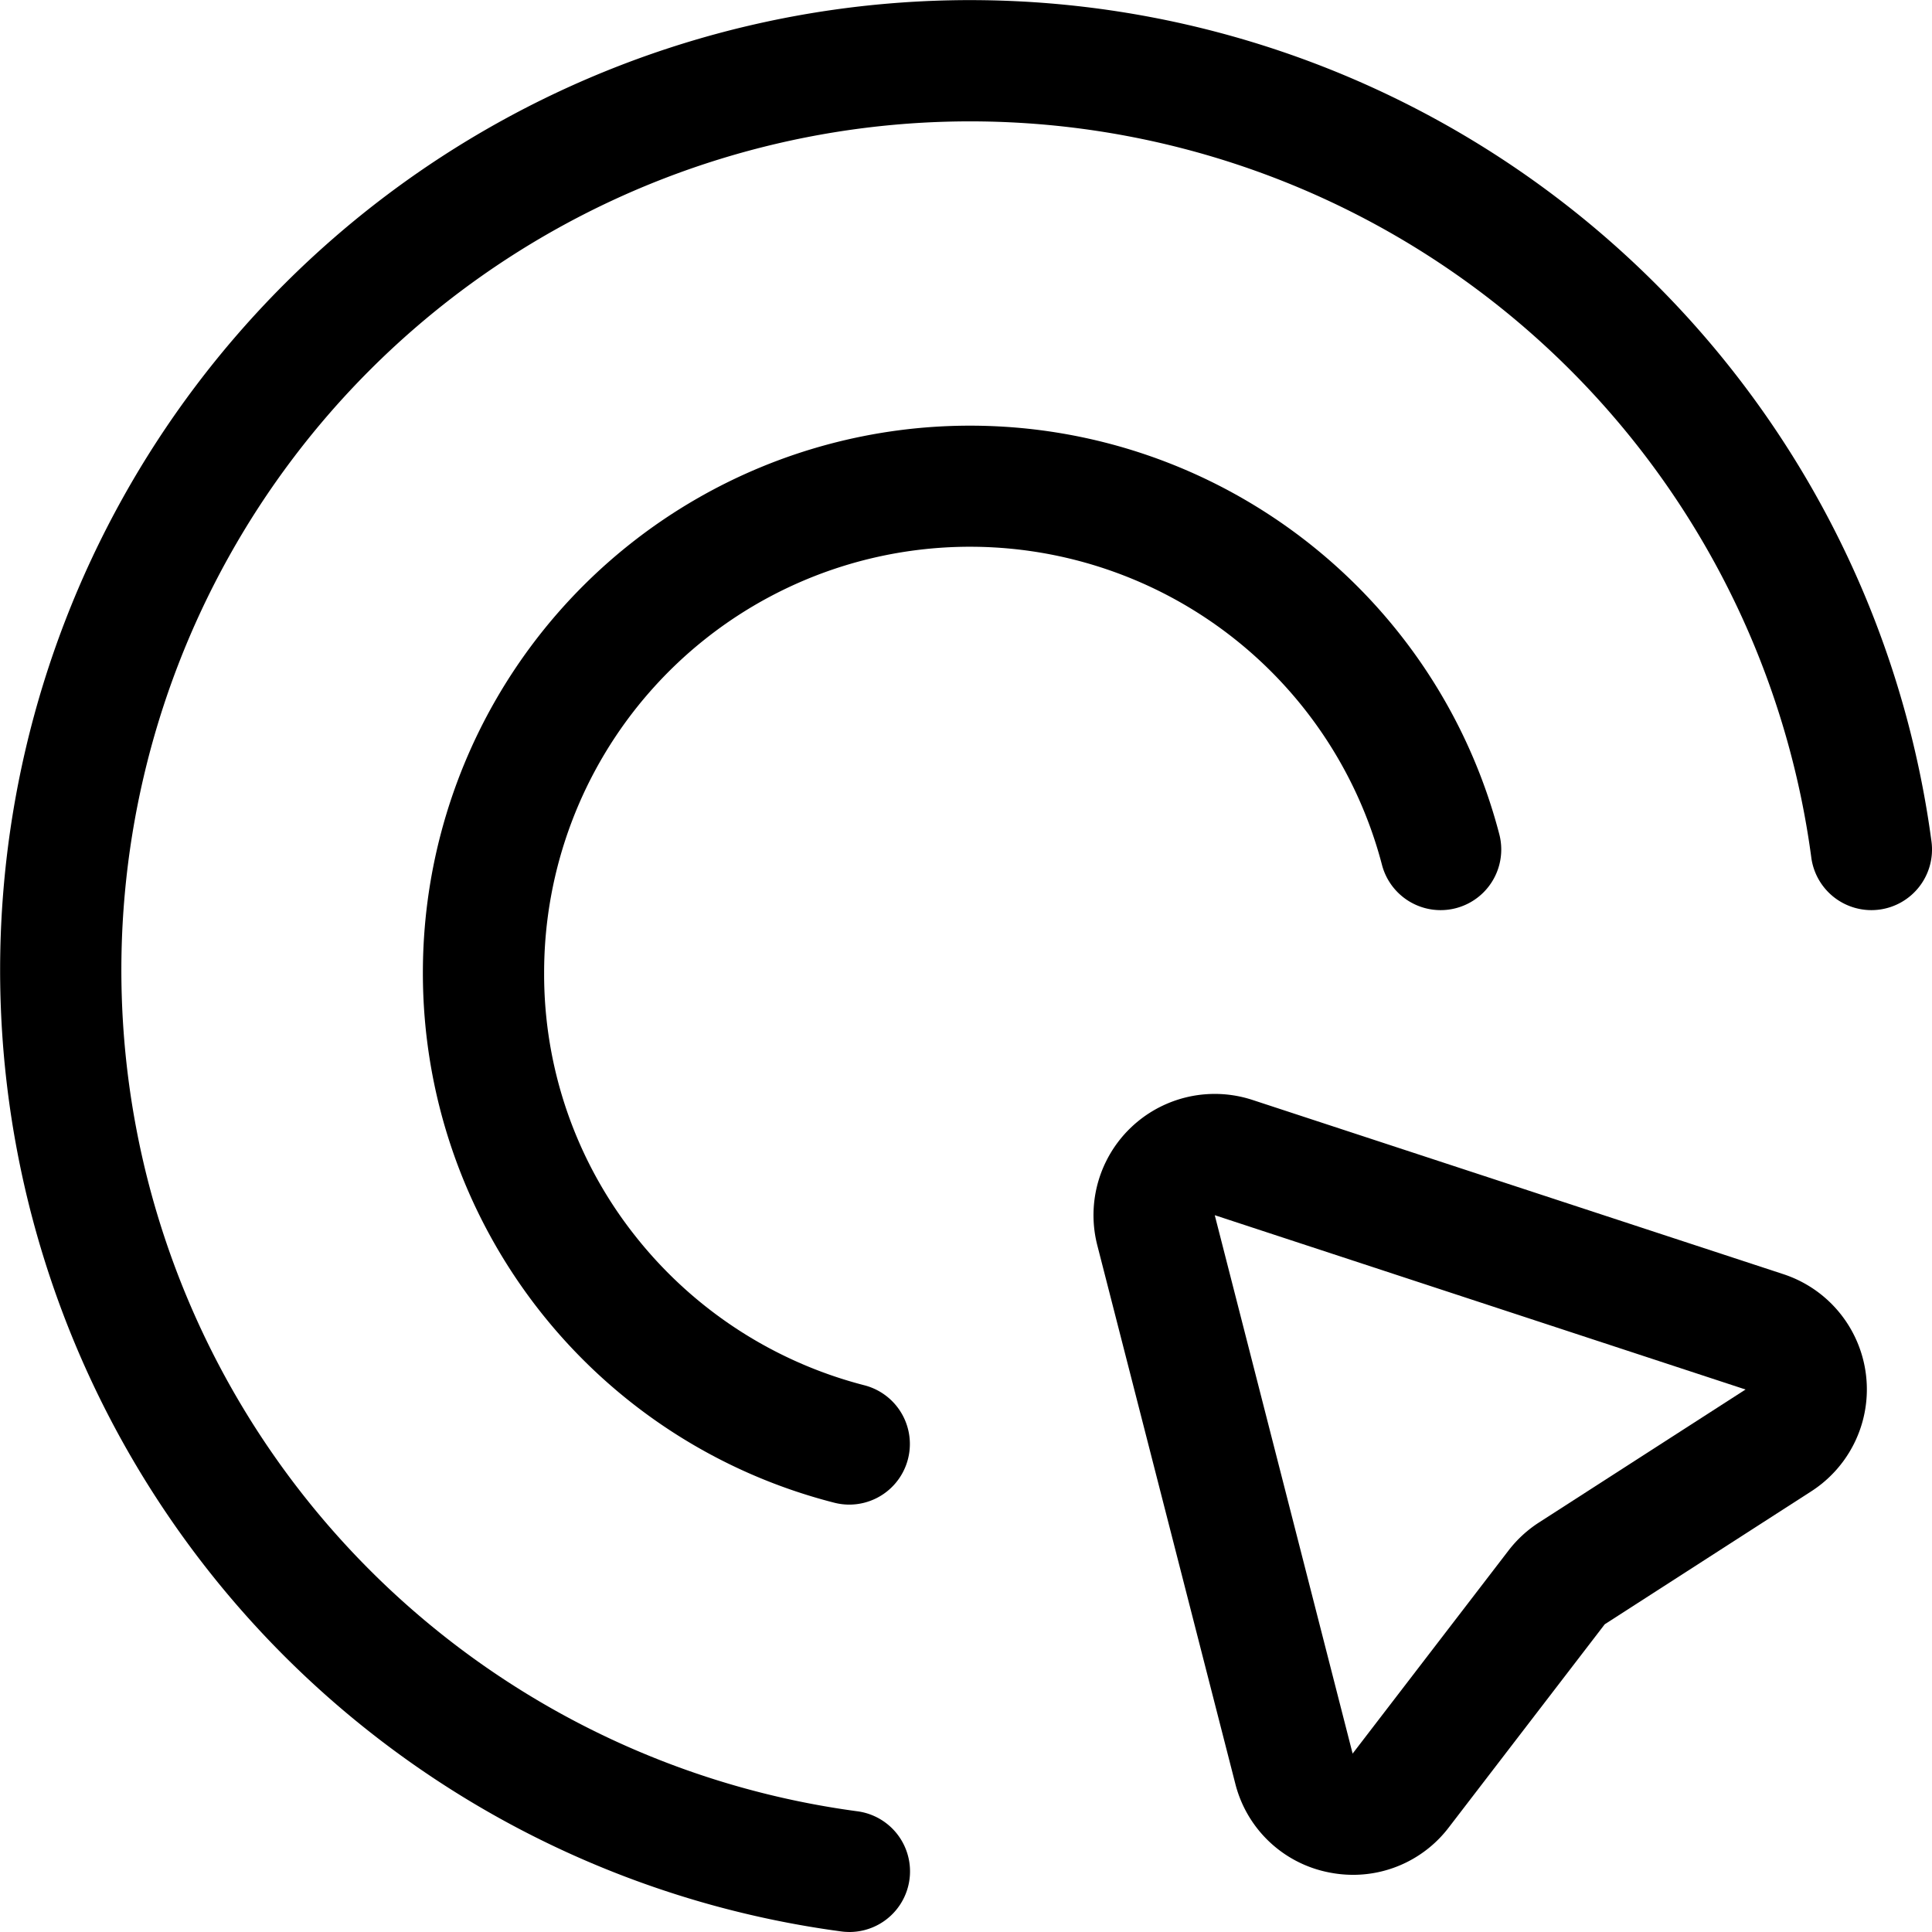 <?xml version="1.0" standalone="no"?><!DOCTYPE svg PUBLIC "-//W3C//DTD SVG 1.1//EN" "http://www.w3.org/Graphics/SVG/1.1/DTD/svg11.dtd"><svg t="1591007724852" class="icon" viewBox="0 0 1024 1024" version="1.1" xmlns="http://www.w3.org/2000/svg" p-id="6739" xmlns:xlink="http://www.w3.org/1999/xlink" width="200" height="200"><defs><style type="text/css"></style></defs><path d="M450.188 1023.99a32.382 32.382 0 0 1-4.267-0.281 514.099 514.099 0 1 1 577.809-577.668 32.131 32.131 0 0 1-27.643 36.067 32.503 32.503 0 0 1-4.257 0.281 32.131 32.131 0 0 1-31.81-27.924 449.836 449.836 0 1 0-505.654 505.544 32.131 32.131 0 0 1-4.187 63.991z" p-id="6740"></path><path d="M450.168 797.475a32.191 32.191 0 0 1-7.973-1.004 289.693 289.693 0 0 1-218.06-280.927A289.934 289.934 0 0 1 514.099 225.611c131.918 0 247.279 89.043 280.555 216.534a32.133 32.133 0 0 1-62.184 16.226 225.711 225.711 0 0 0-444.073 57.173 223.342 223.342 0 0 0 48.247 139.479 226.926 226.926 0 0 0 121.446 79.193 32.131 32.131 0 0 1-7.922 63.258z" p-id="6741"></path><path d="M717.147 993.696a65.266 65.266 0 0 1-13.053-1.335 63.821 63.821 0 0 1-49.372-47.022l-73.129-285.305a64.262 64.262 0 0 1 82.336-77.014l281.318 92.327a64.262 64.262 0 0 1 14.74 115.1l-109.447 70.458-82.617 107.629a63.76 63.76 0 0 1-50.777 25.163z m-0.161-64.072z m-0.211 0z m0.141-0.181l82.617-107.619a64.132 64.132 0 0 1 16.196-14.901l109.447-70.458-281.328-92.387 73.058 285.305z m208.491-193.219z m-281.559-92.327z" p-id="6742"></path></svg>
